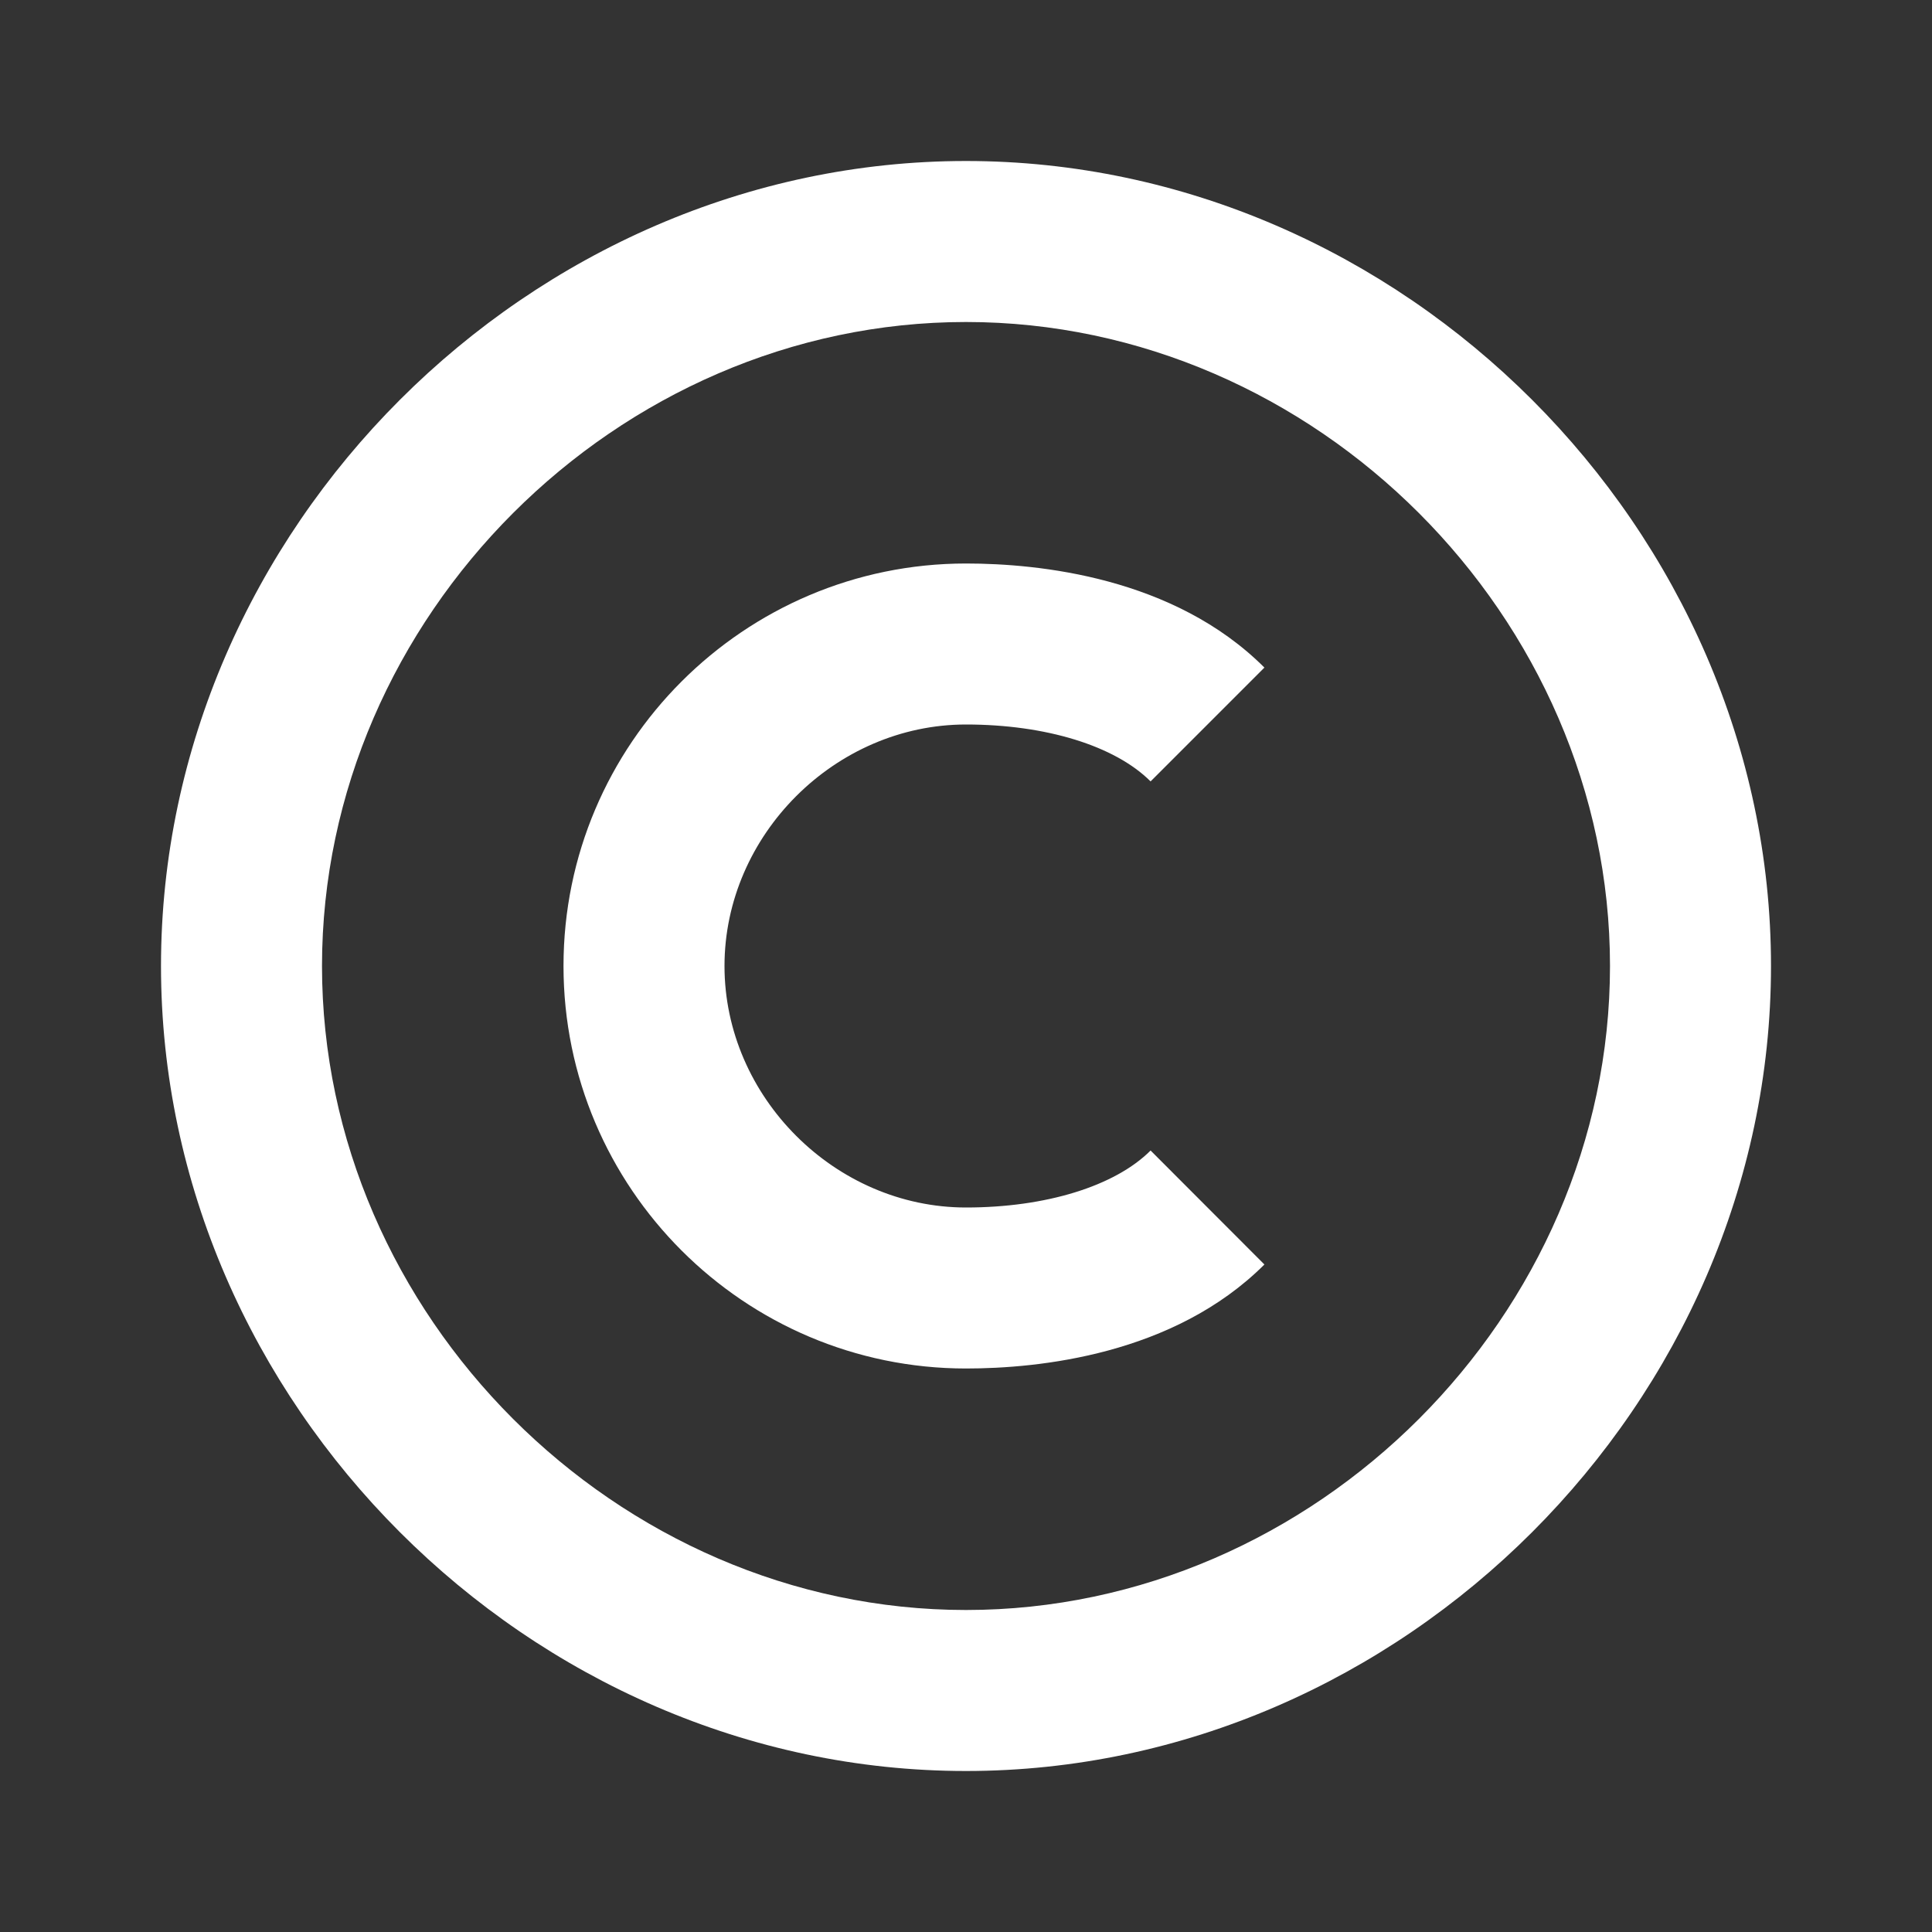 <svg width="24" height="24" viewBox="0 0 24 24" fill="none" xmlns="http://www.w3.org/2000/svg">
<rect x="0" y="0" width="24" height="24" fill="#333333" stroke="none"/>
<path d="M12 22C17.421 22 22 17.421 22 12C22 6.579 17.421 2 12 2C6.579 2 2 6.579 2 12C2 17.421 6.579 22 12 22ZM12 4C16.337 4 20 7.663 20 12C20 16.337 16.337 20 12 20C7.663 20 4 16.337 4 12C4 7.663 7.663 4 12 4Z" fill="white"/>
<path d="M12 17C12.901 17 14.581 16.832 15.707 15.708L14.293 14.292C13.85 14.735 12.992 15 12 15C10.374 15 9 13.626 9 12C9 10.374 10.374 9 12 9C12.993 9 13.851 9.265 14.293 9.707L15.707 8.293C14.582 7.168 12.901 7 12 7C9.243 7 7 9.243 7 12C7 14.757 9.243 17 12 17Z" fill="white"/>
</svg>
